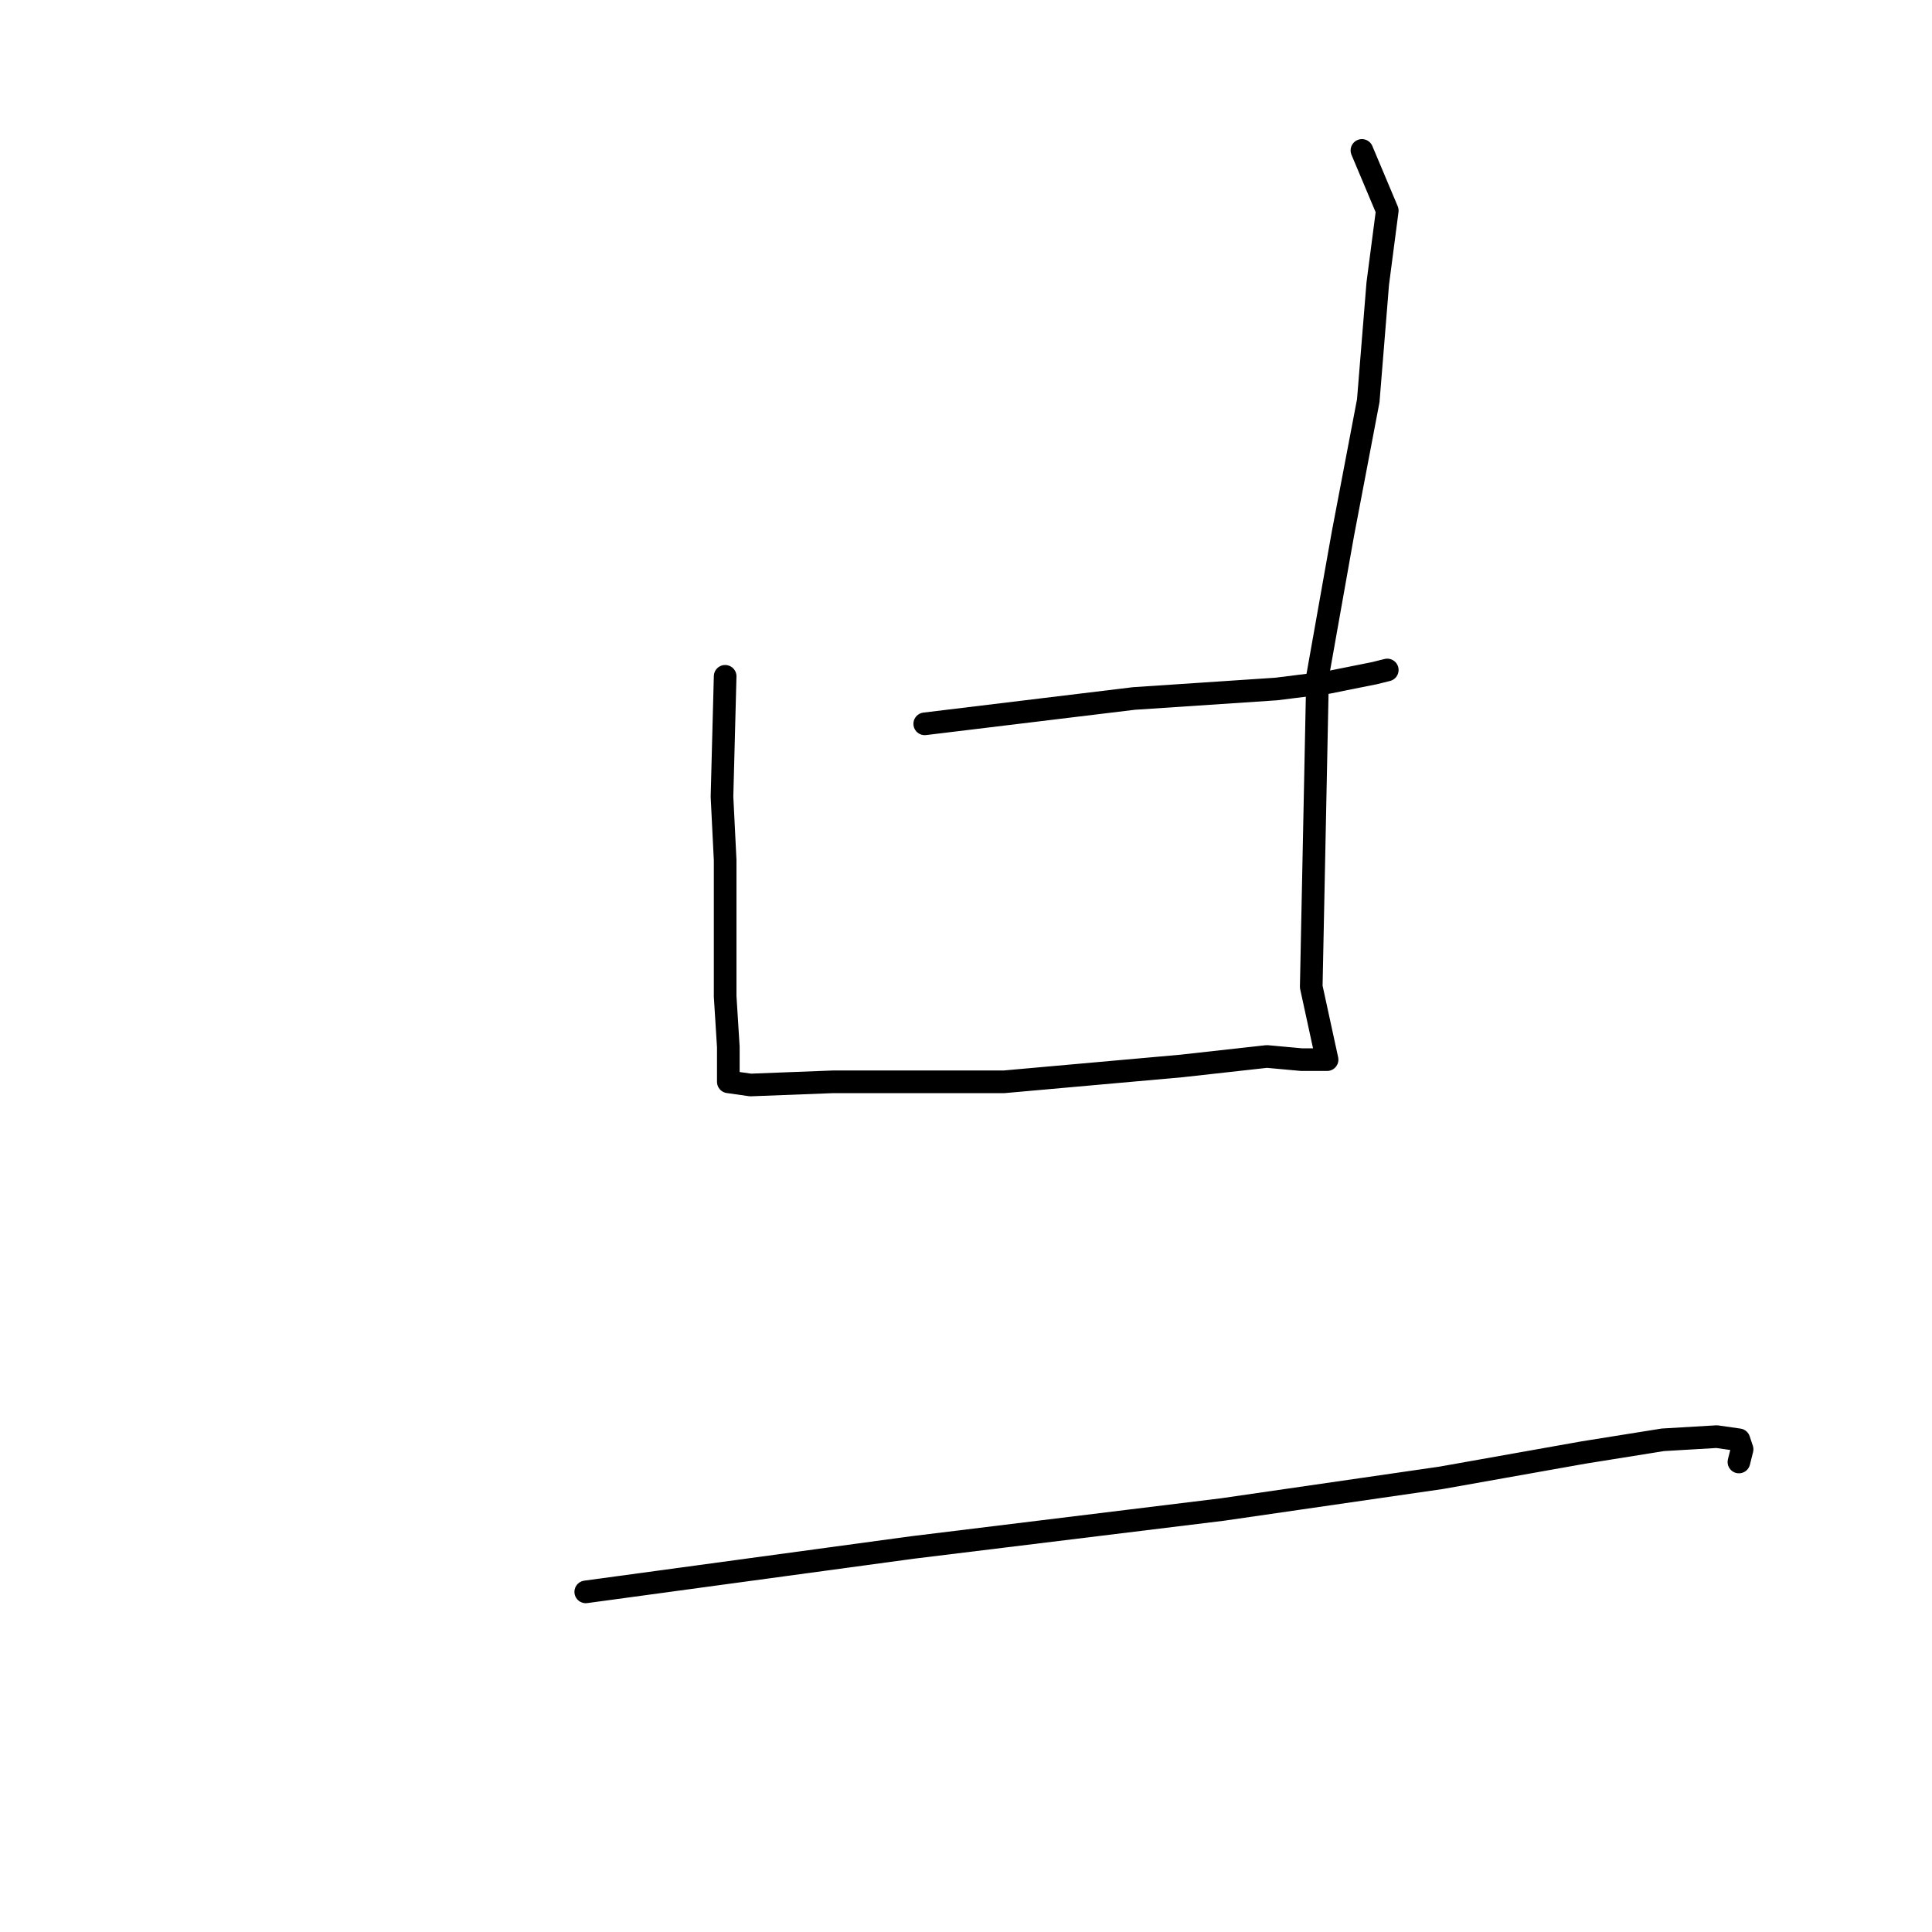 <?xml version="1.0" standalone="no"?>
    <svg width="256" height="256" xmlns="http://www.w3.org/2000/svg" version="1.1">
    <polyline stroke="black" stroke-width="3" stroke-linecap="round" fill="transparent" stroke-linejoin="round" points="96.086 89.615 95.667 105.567 96.086 113.963 96.086 123.198 96.086 132.013 96.506 138.73 96.506 141.668 96.506 142.508 96.506 142.927 96.506 143.347 99.445 143.767 110.359 143.347 133.027 143.347 156.535 141.248 167.869 139.989 172.486 140.409 175.845 140.409 173.746 130.754 174.166 110.184 174.585 89.615 177.943 70.725 181.302 53.094 182.561 37.563 183.82 27.908 180.462 19.932 180.462 19.932 " />
        <polyline stroke="black" stroke-width="3" stroke-linecap="round" fill="transparent" stroke-linejoin="round" points="122.533 95.912 150.238 92.554 169.128 91.294 175.845 90.455 182.141 89.195 183.82 88.776 183.82 88.776 " />
        <polyline stroke="black" stroke-width="3" stroke-linecap="round" fill="transparent" stroke-linejoin="round" points="77.616 210.932 120.853 205.055 161.992 200.017 190.957 195.82 209.847 192.461 220.341 190.782 227.478 190.362 230.416 190.782 230.836 192.042 230.416 193.721 230.416 193.721 " />
        </svg>